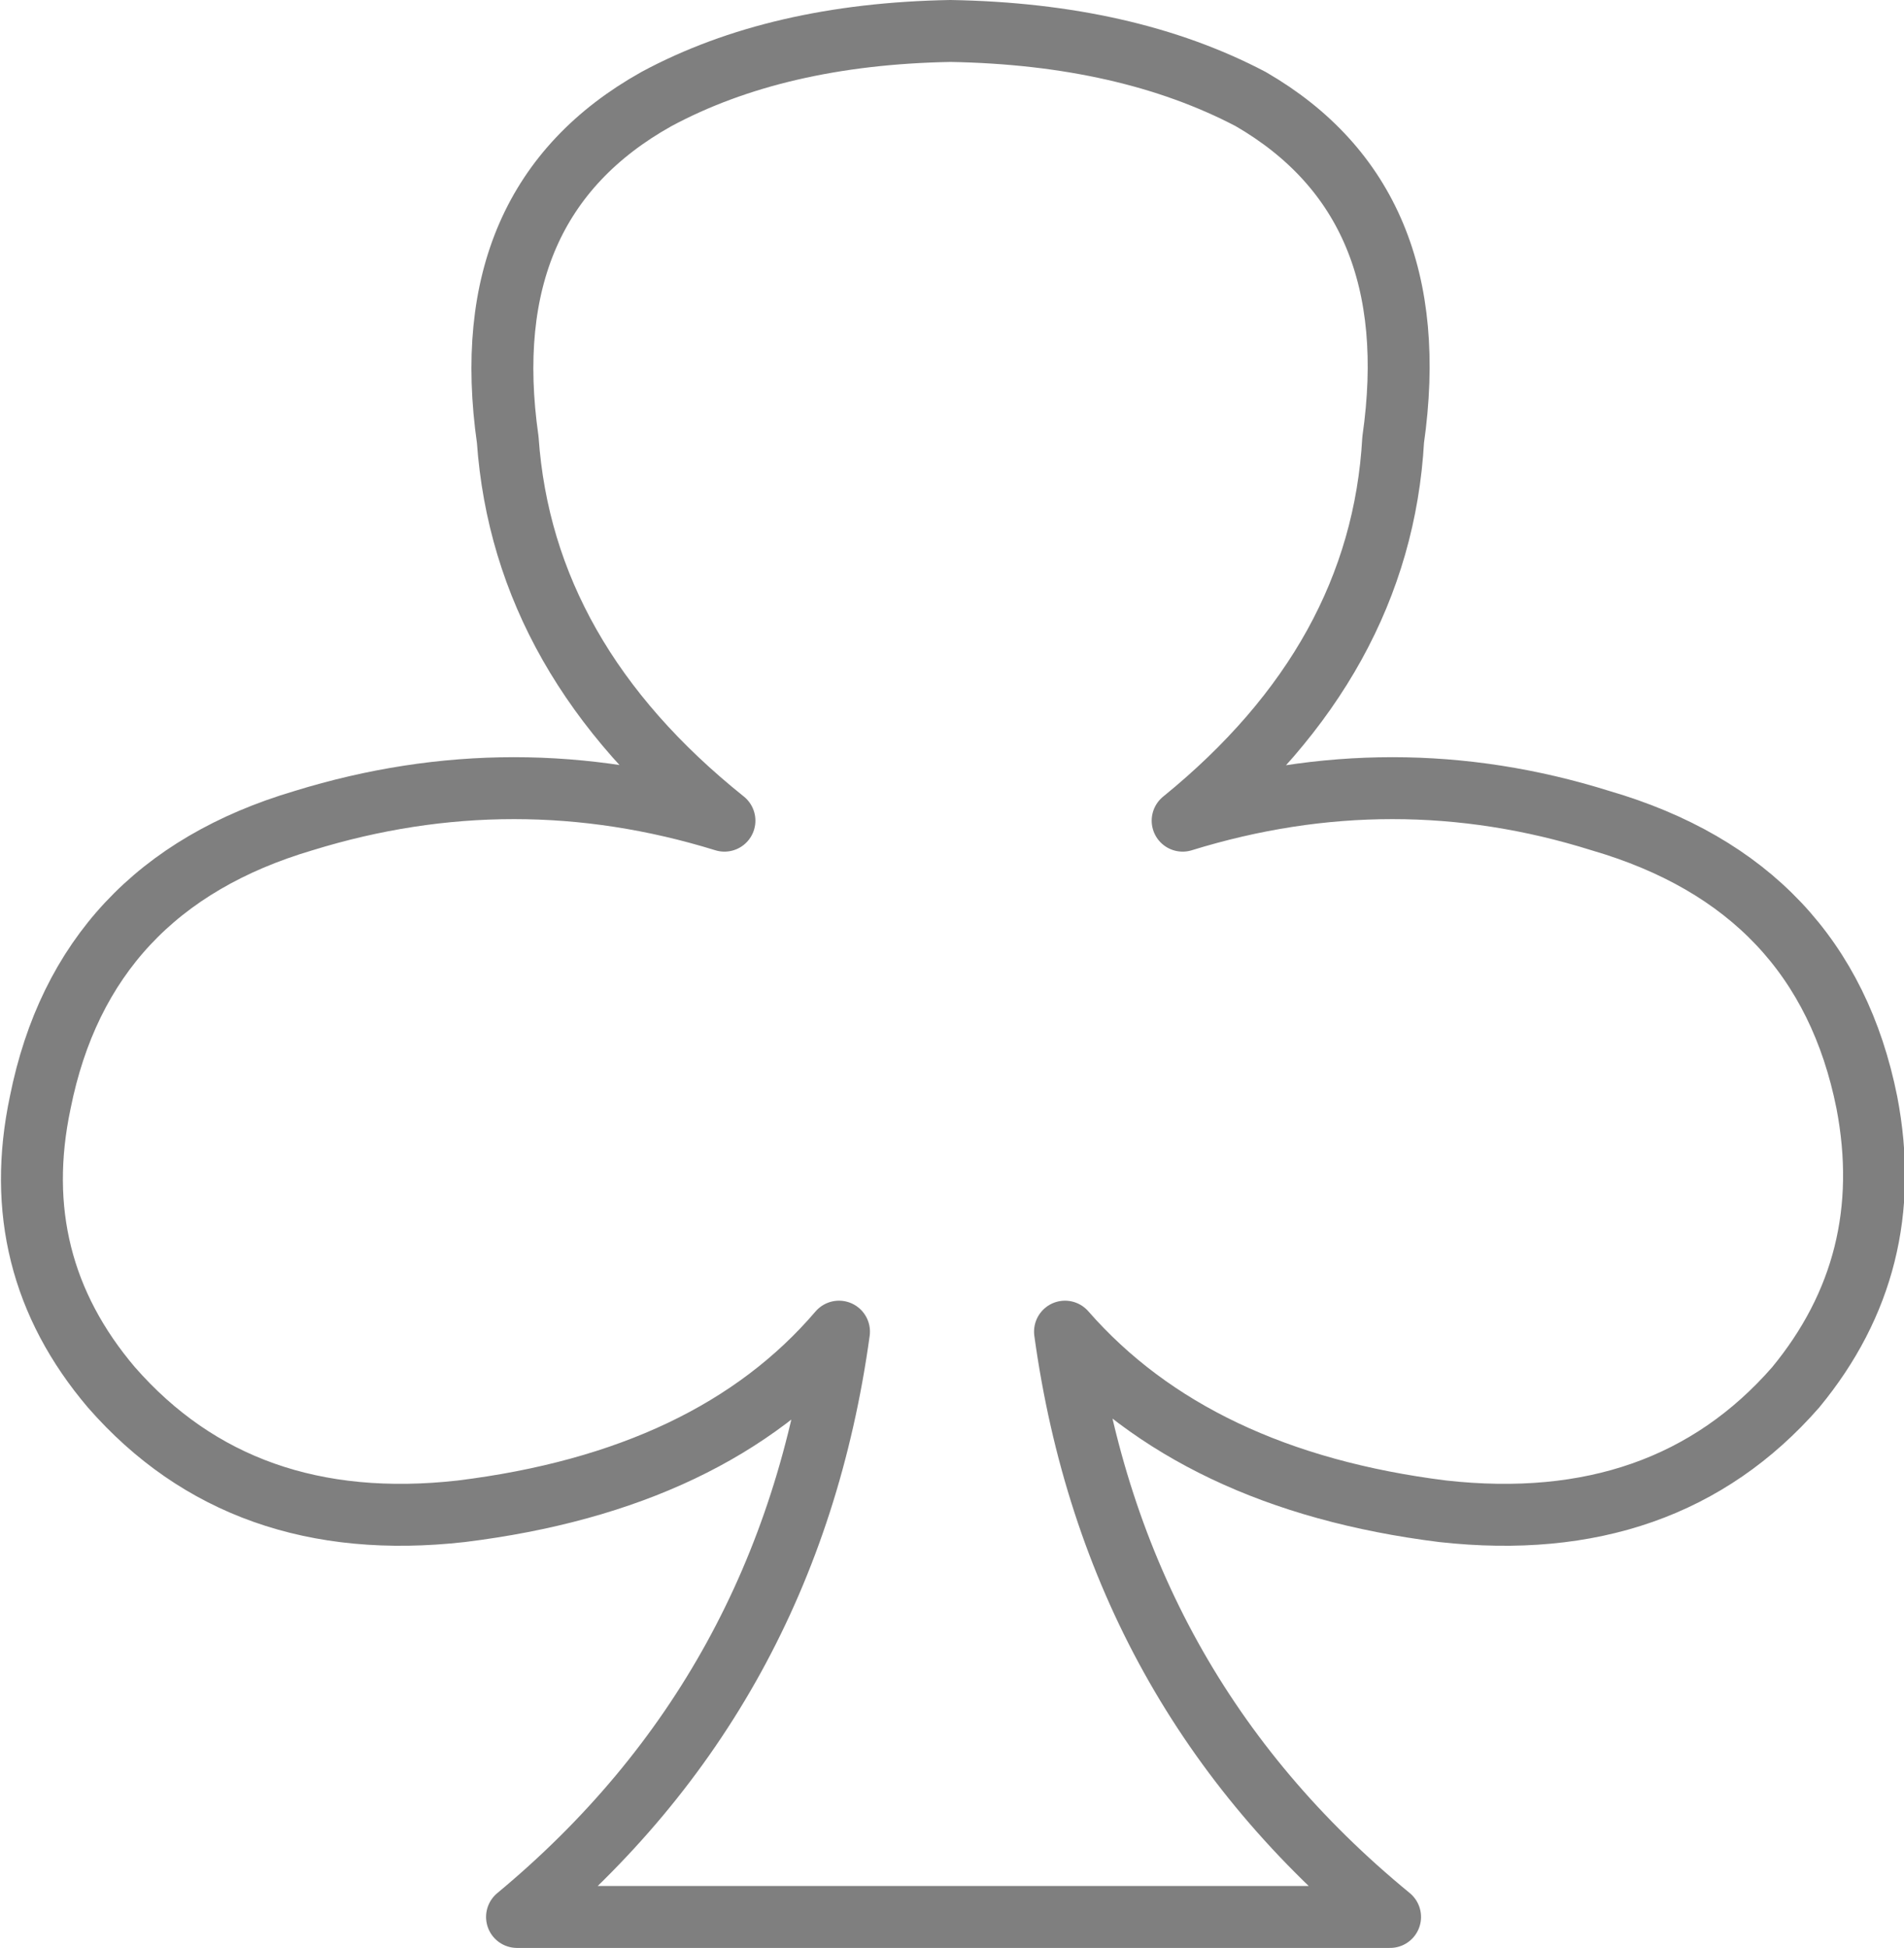 <?xml version="1.0" encoding="UTF-8" standalone="no"?>
<svg xmlns:xlink="http://www.w3.org/1999/xlink" height="31.45px" width="30.75px" xmlns="http://www.w3.org/2000/svg">
  <g transform="matrix(1.0, 0.0, 0.0, 1.0, -384.45, -237.85)">
    <path d="M404.65 239.45 Q402.65 238.4 399.8 238.35 397.0 238.4 395.05 239.45 392.1 241.1 392.65 244.95 392.9 248.5 396.15 251.1 392.75 250.05 389.35 251.1 385.8 252.15 385.1 255.65 384.55 258.25 386.25 260.25 388.35 262.65 391.9 262.25 395.95 261.75 398.0 259.35 397.2 265.15 392.8 268.8 L406.9 268.8 Q402.45 265.15 401.65 259.35 403.75 261.75 407.75 262.25 411.35 262.65 413.45 260.25 415.1 258.25 414.6 255.65 413.9 252.15 410.3 251.1 406.95 250.05 403.55 251.1 406.75 248.5 406.95 244.95 407.5 241.1 404.65 239.45 Z" fill="none" stroke="#000000" stroke-linecap="round" stroke-linejoin="round" stroke-opacity="0.502" stroke-width="1.0"/>
  </g>
</svg>
